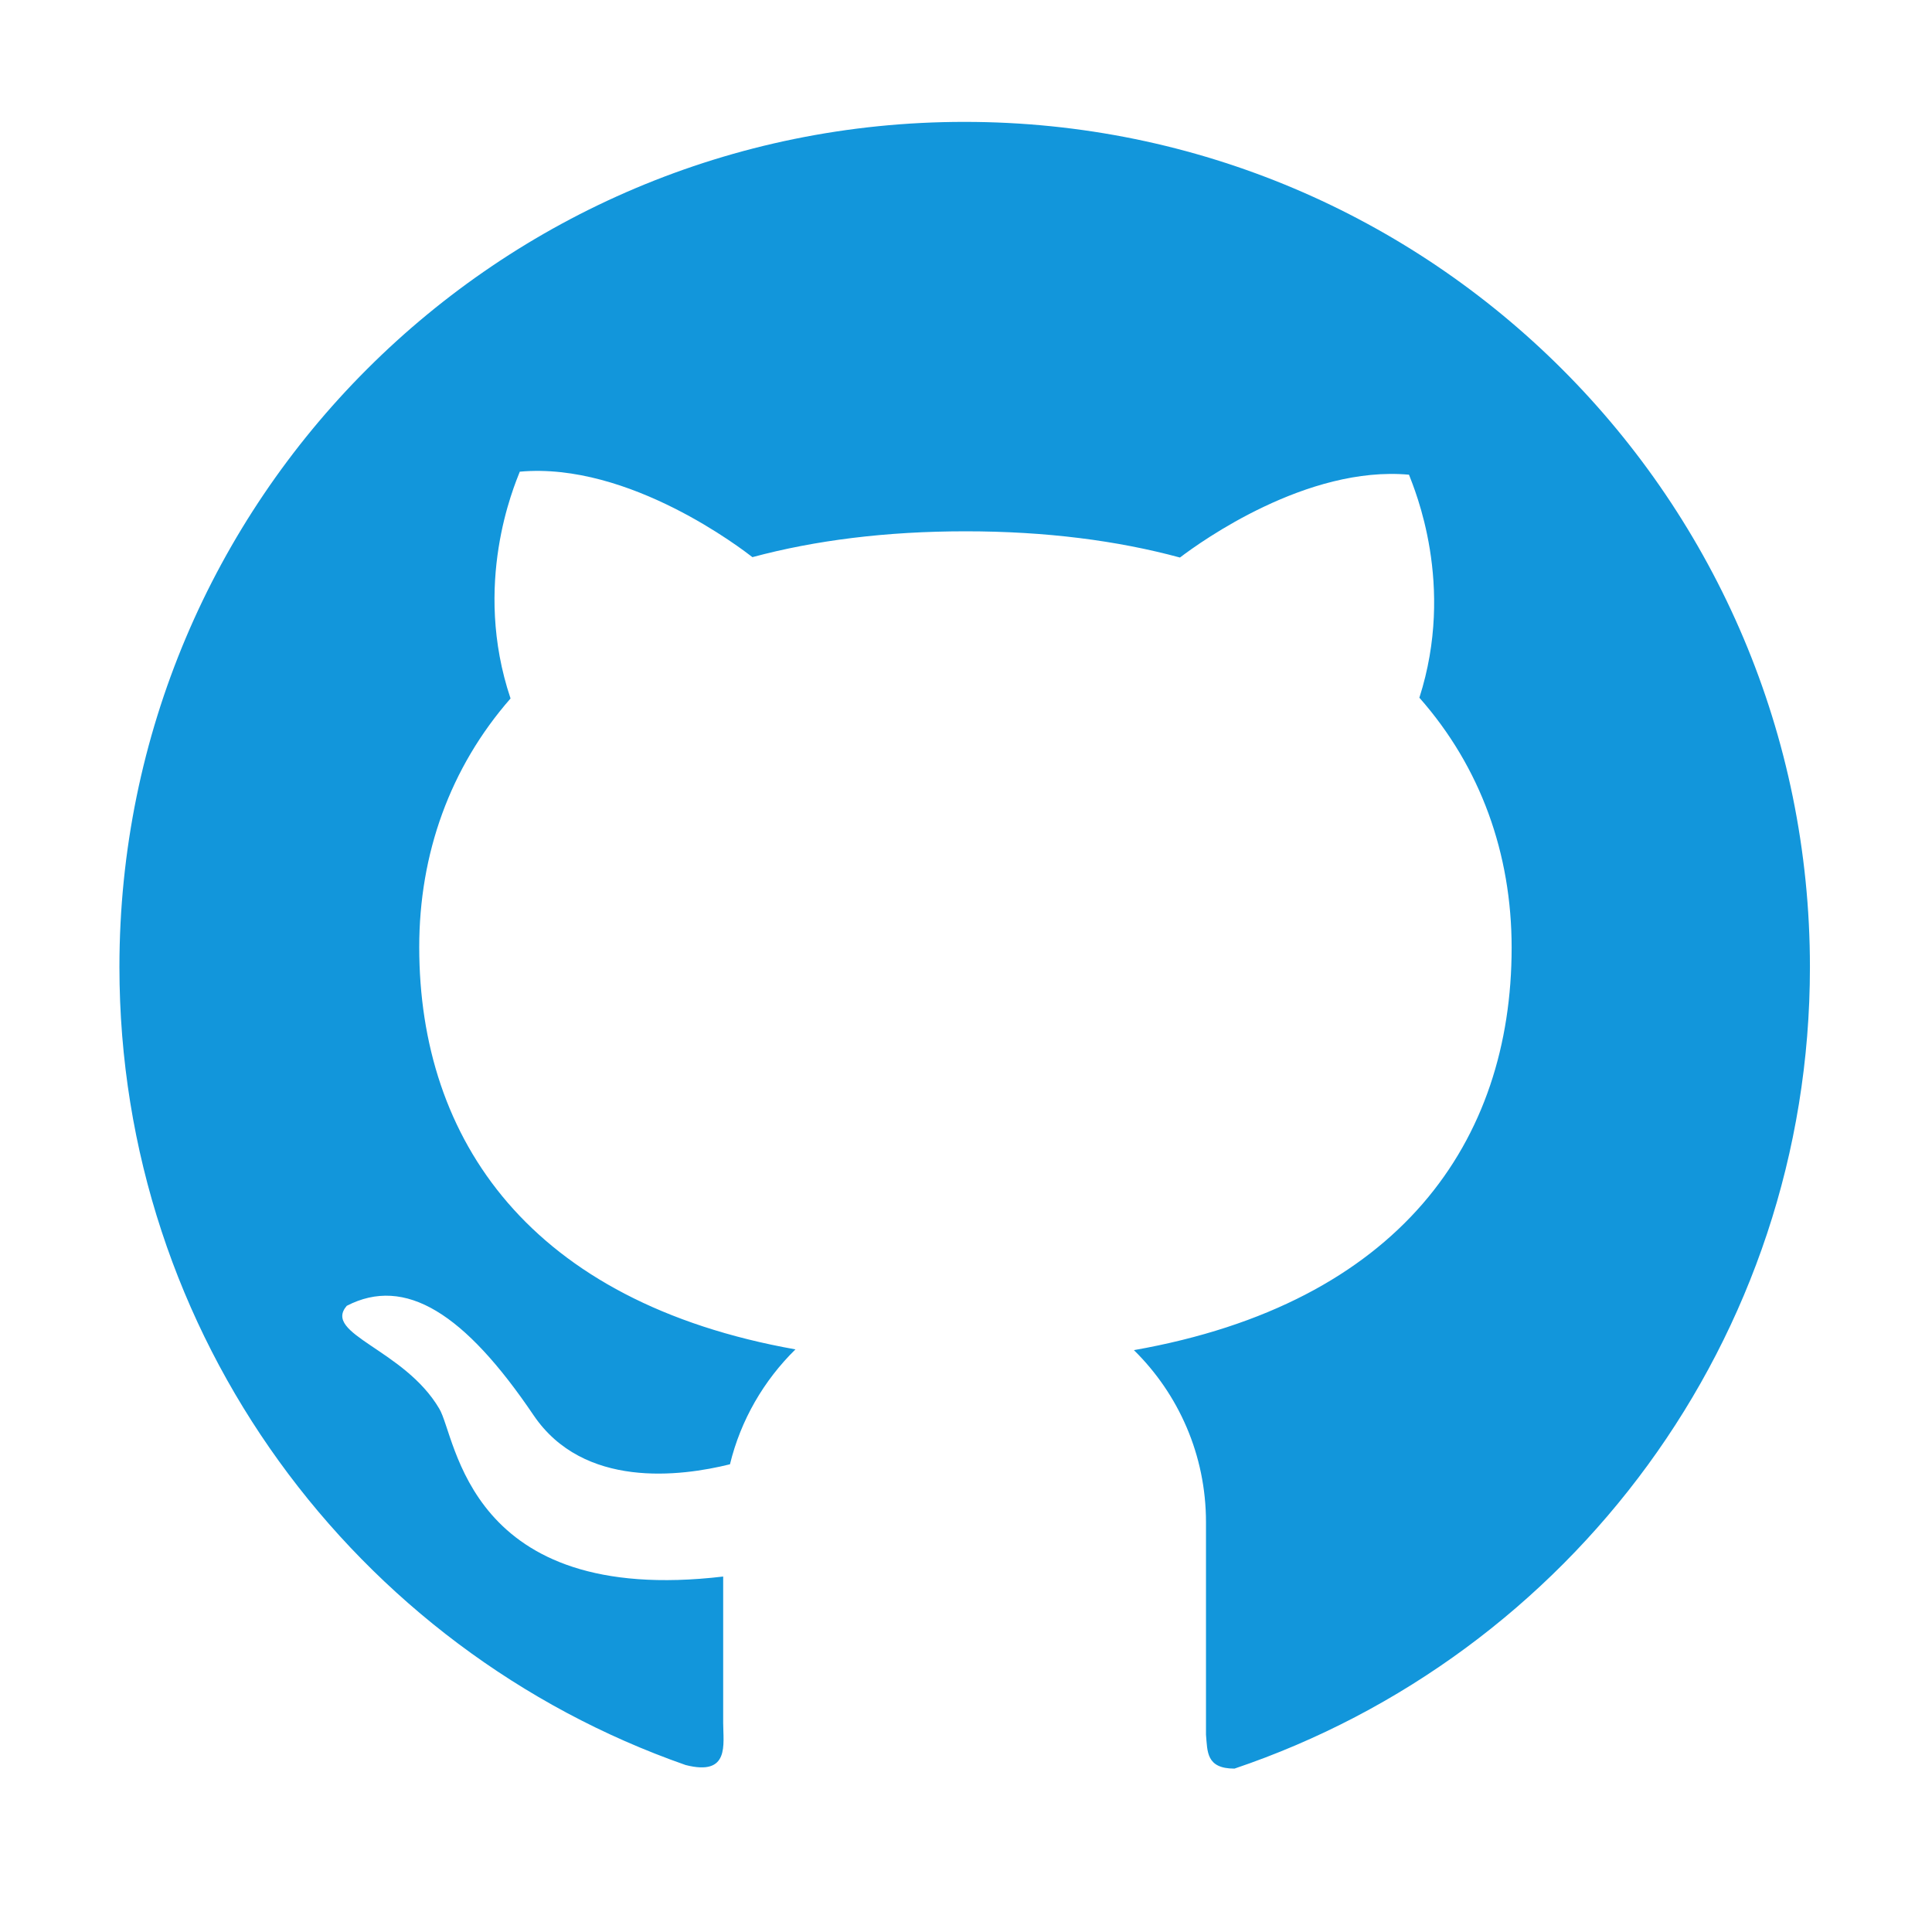 <?xml version="1.0" standalone="no"?><!DOCTYPE svg PUBLIC "-//W3C//DTD SVG 1.1//EN" "http://www.w3.org/Graphics/SVG/1.1/DTD/svg11.dtd"><svg t="1504939881070" class="icon" style="" viewBox="0 0 1024 1024" version="1.1" xmlns="http://www.w3.org/2000/svg" p-id="5044" xmlns:xlink="http://www.w3.org/1999/xlink" width="200" height="200"><defs><style type="text/css"></style></defs><path d="M511.3 64.6c-247.5-0.1-448 200.4-448 447.9 0 195.6 125.4 361.9 300.1 423 23.5 6 19.9-10.9 19.9-22.3v-77.6c-135.9 16-141.3-74-150.5-89-18.5-31.5-62-39.5-49-54.5 31-16 62.5 4 99 58 26.5 39.1 77.9 32.5 104.1 26 5.7-23.5 18-44.5 34.7-60.9-140.6-25-199.4-111-199.4-213.2 0-49.5 16.3-95.1 48.4-131.8-20.4-60.7 1.9-112.5 4.9-120.2 58.2-5.3 118.5 41.6 123.3 45.3 33.1-8.9 70.8-13.7 113-13.7 42.5 0 80.4 4.9 113.6 13.9 11.3-8.6 67.4-48.8 121.4-43.9 2.9 7.7 24.7 58.3 5.5 118.2 32.5 36.8 48.9 82.7 48.9 132.5 0 102.4-59 188.4-200.2 213.3 23.6 23.2 38.2 55.5 38.2 91.2v112.6c0.8 8.9 0 18 15.1 18 177.4-59.9 305-227.4 305-424.8 0-247.5-200.6-448-448-448z" p-id="5045" fill="#1296db"></path></svg>